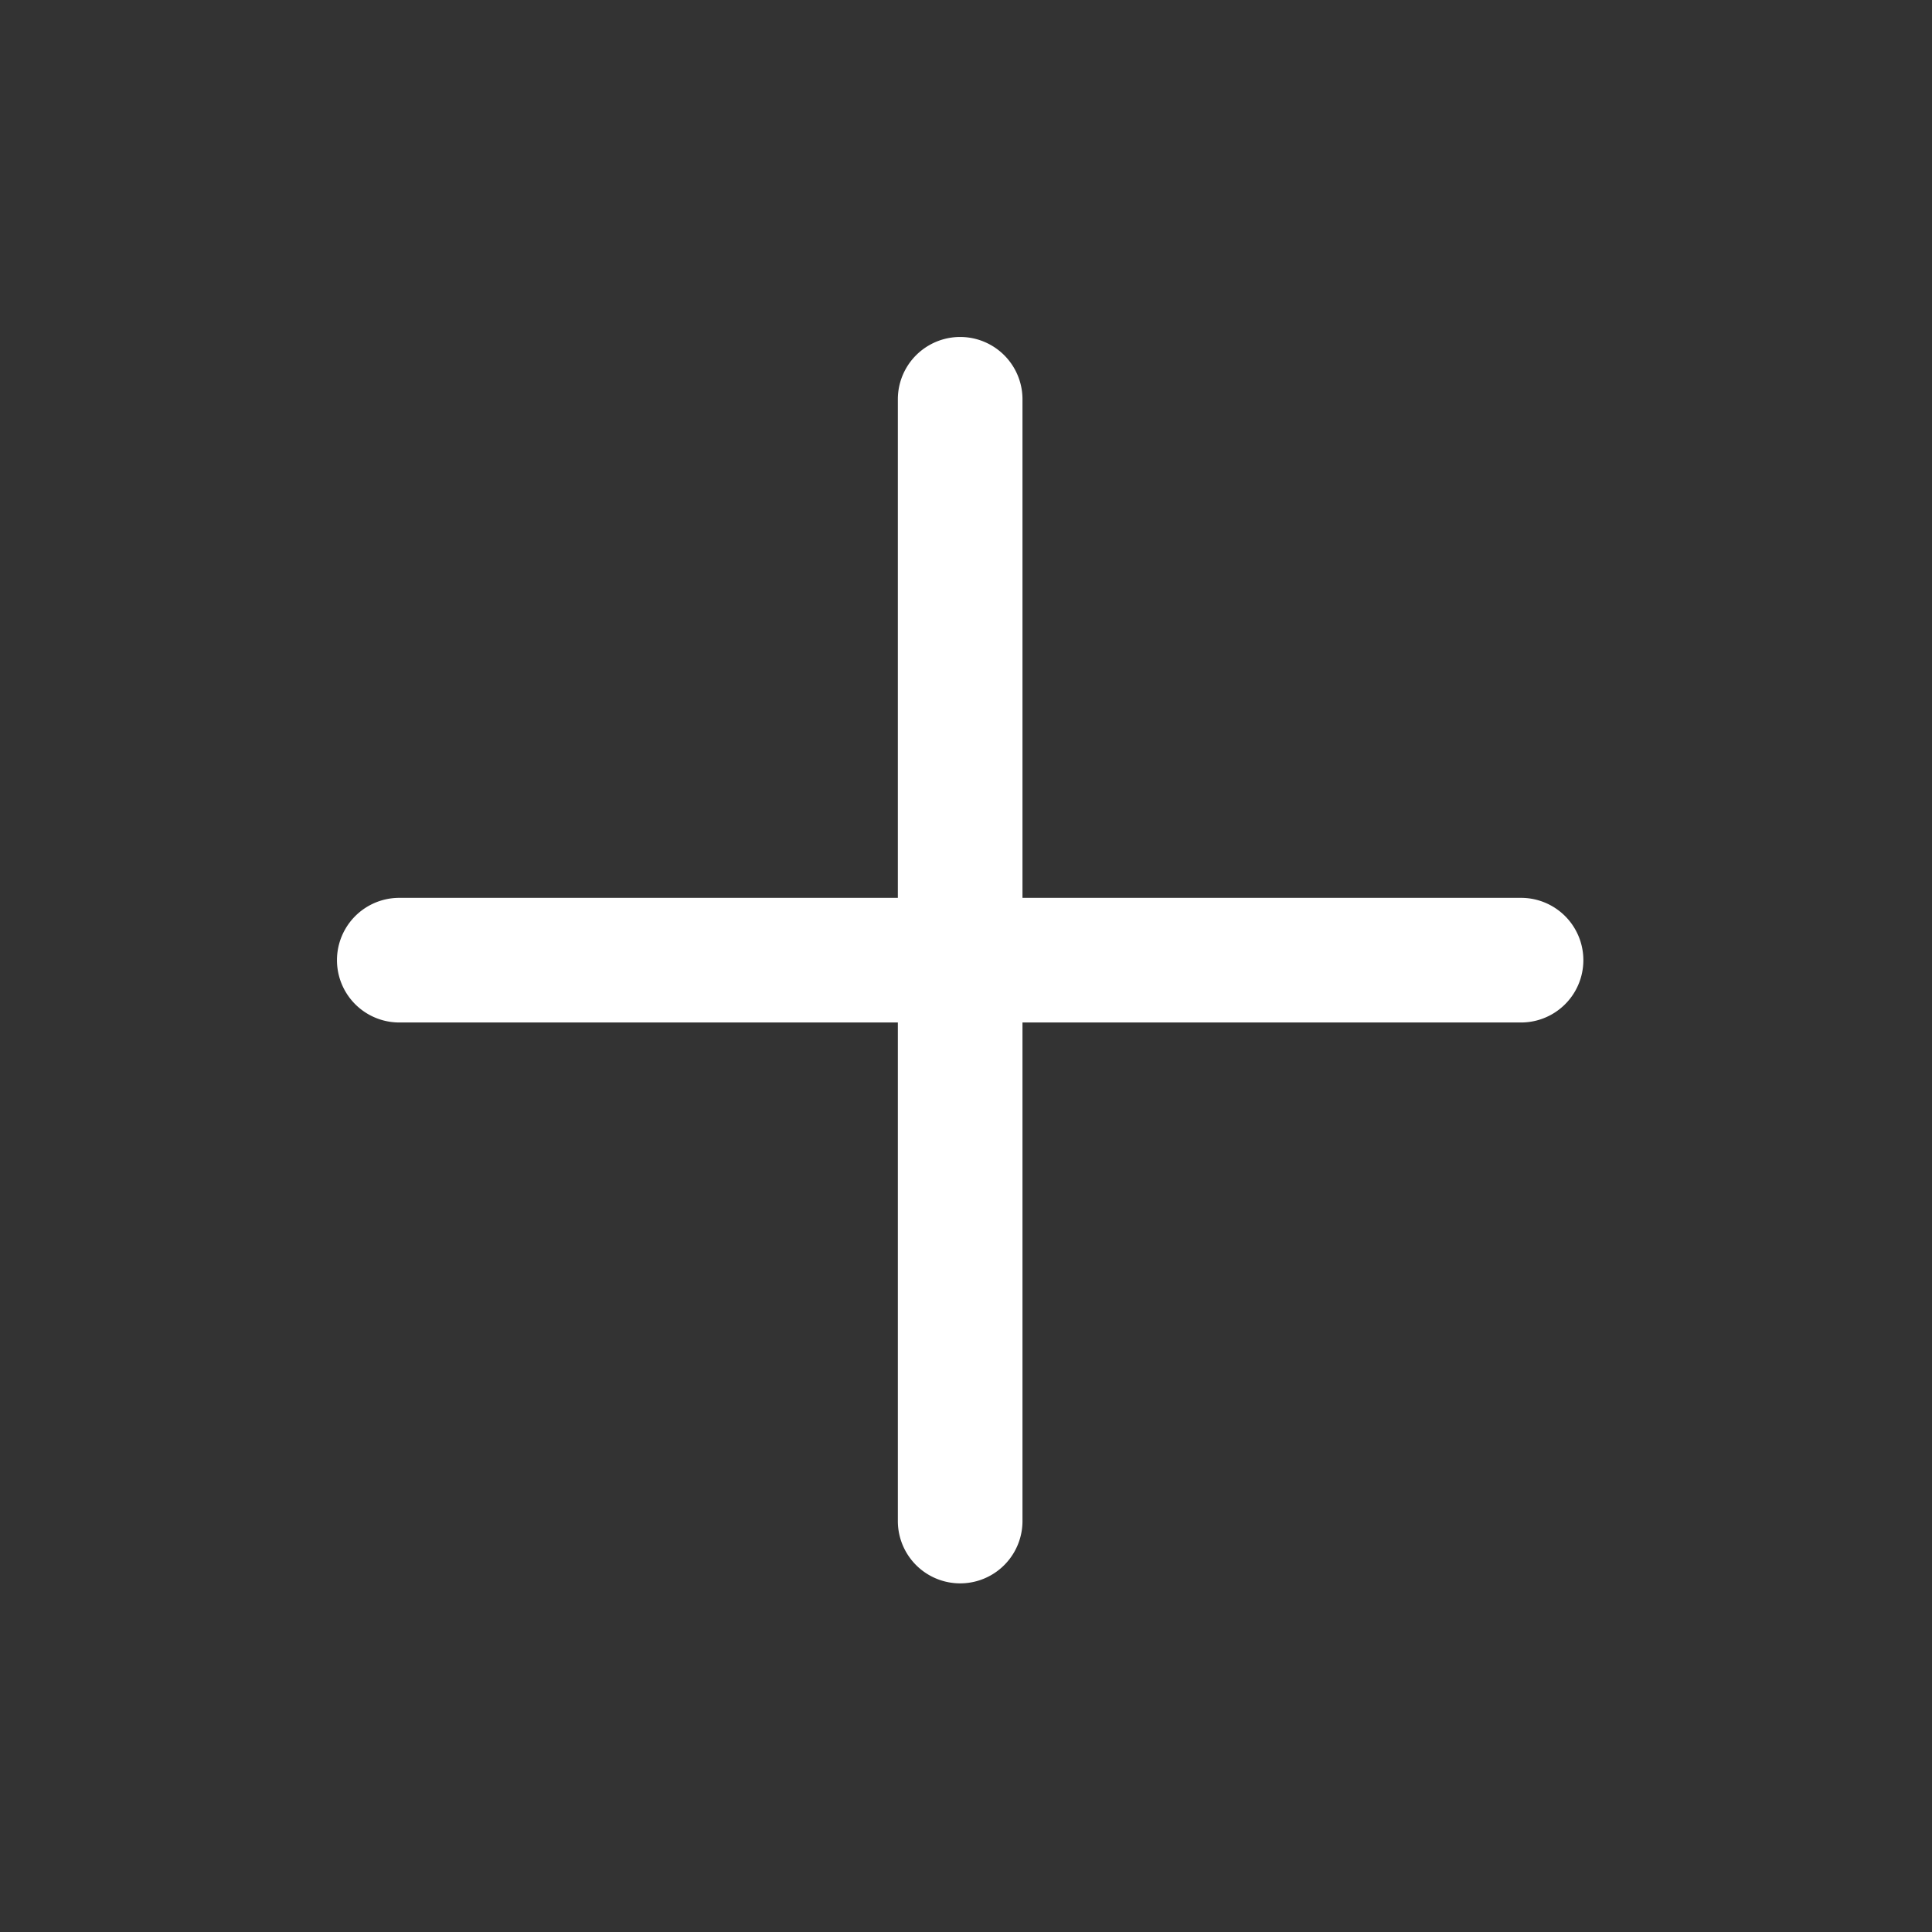 <svg xmlns="http://www.w3.org/2000/svg" width="55" height="55" viewBox="0 0 55 55">
    <rect x="0" y="0" width="55" height="55" fill="#333333" stroke="none"/>
    <path fill="#ffffff" d="M33.708 15.967H19.515V1.774a1.774 1.774 0 0 0-3.548 0v14.193H1.774a1.774 1.774 0 0 0 0 3.548h14.193v14.193a1.774 1.774 0 1 0 3.548 0V19.515h14.193a1.774 1.774 0 1 0 0-3.548zm0 0" transform="translate(9.593 9.593)"/>
</svg>
